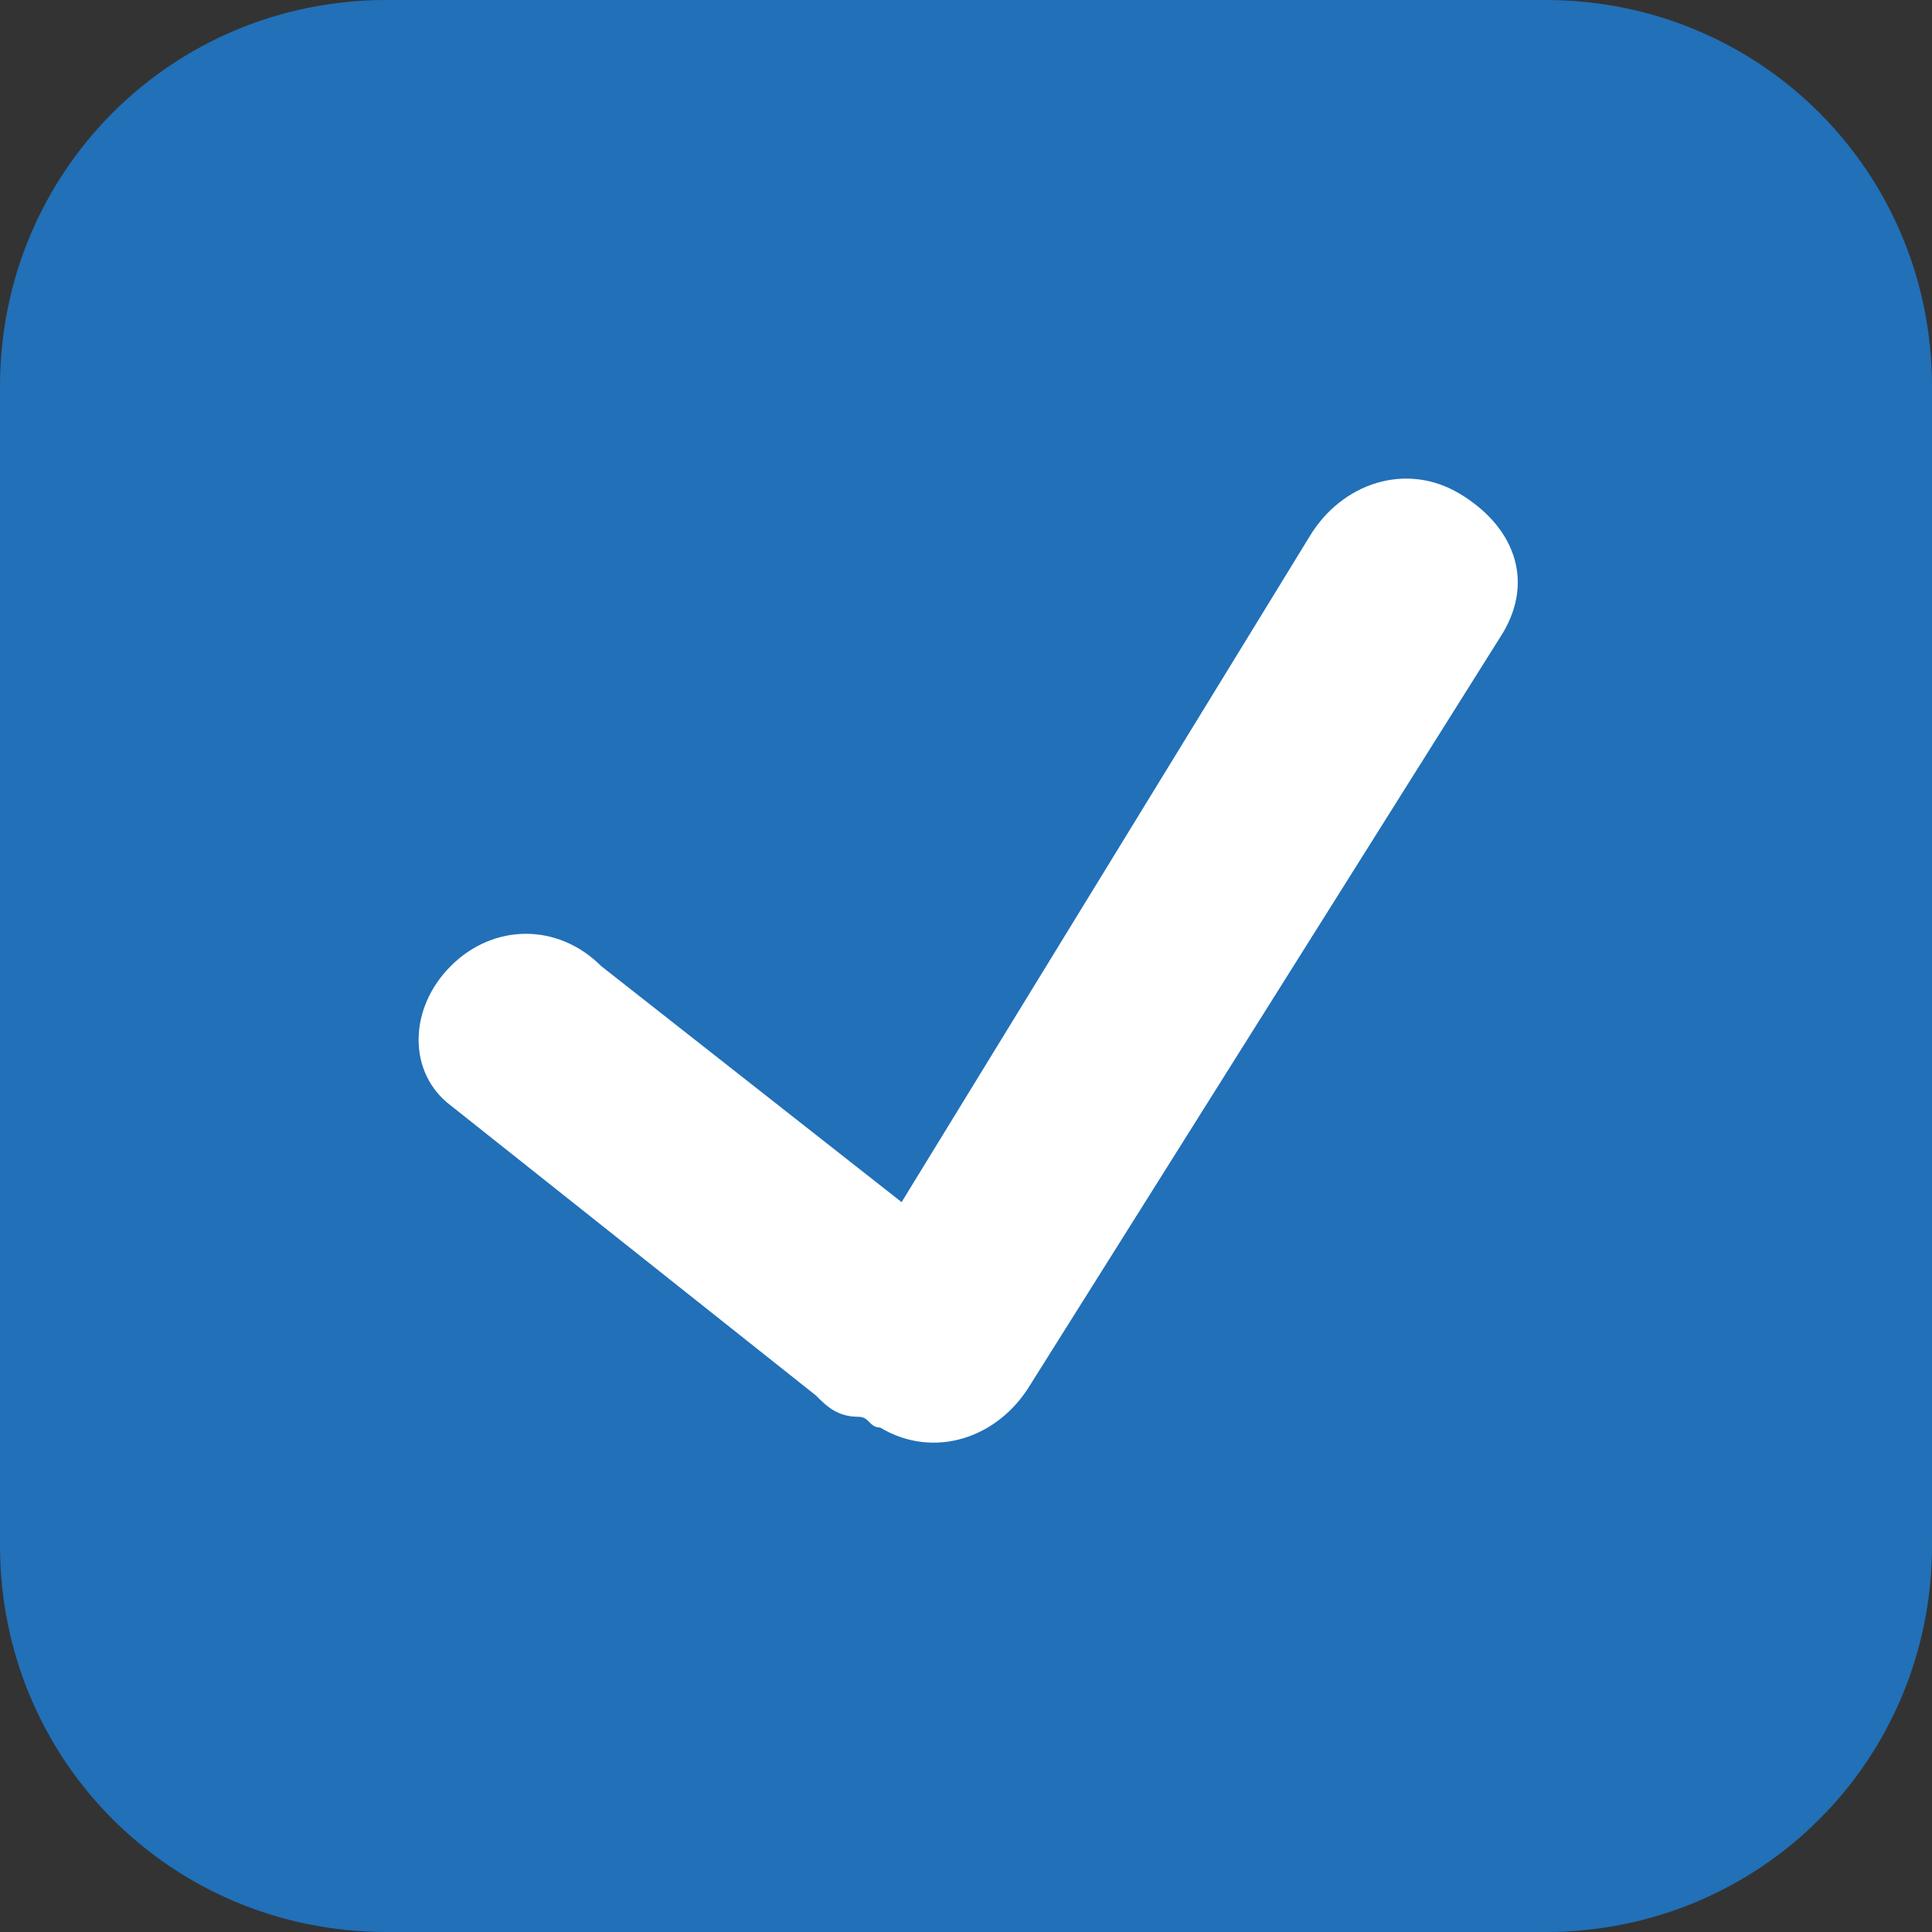 <?xml version="1.0" encoding="utf-8"?>
<!-- Generator: Adobe Illustrator 22.0.1, SVG Export Plug-In . SVG Version: 6.00 Build 0)  -->
<svg version="1.1" id="Layer_1" xmlns="http://www.w3.org/2000/svg" xmlns:xlink="http://www.w3.org/1999/xlink" x="0px" y="0px"
	 viewBox="0 0 18 18" style="enable-background:new 0 0 18 18;" xml:space="preserve">
<rect x="0" y="0" width="18" height="18" fill="#333333" stroke="none"/>
<style type="text/css">
	.st0{fill-rule:evenodd;clip-rule:evenodd;fill:#2170B8;}
	.st1{fill:#2170B8;}
	.st2{fill-rule:evenodd;clip-rule:evenodd;fill:#FFFFFF;}
</style>
<g>
	<path class="st0" d="M3.6,17.5c-1.7,0-3.1-1.4-3.1-3.1V3.6c0-1.7,1.4-3.1,3.1-3.1h10.8c1.7,0,3.1,1.4,3.1,3.1v10.8
		c0,1.7-1.4,3.1-3.1,3.1H3.6z"/>
	<path class="st1" d="M14.4,1C15.8,1,17,2.2,17,3.6v10.8c0,1.4-1.2,2.6-2.6,2.6H3.6C2.2,17,1,15.8,1,14.4V3.6C1,2.2,2.2,1,3.6,1
		H14.4 M14.4,0H3.6C1.6,0,0,1.6,0,3.6v10.8c0,2,1.6,3.6,3.6,3.6h10.8c2,0,3.6-1.6,3.6-3.6V3.6C18,1.6,16.4,0,14.4,0L14.4,0z"/>
</g>
<g>
	<g>
		<path class="st2" d="M13.6,4.6c-0.5-0.3-1.1-0.1-1.4,0.4l-3.8,6.2L5.6,9C5.2,8.6,4.6,8.6,4.2,9c-0.4,0.4-0.4,1,0,1.3L7.6,13
			c0.1,0.1,0.2,0.2,0.4,0.2c0.1,0,0.1,0.1,0.2,0.1c0.5,0.3,1.1,0.1,1.4-0.4L14,5.9C14.3,5.4,14.1,4.9,13.6,4.6z"/>
	</g>
</g>
</svg>
